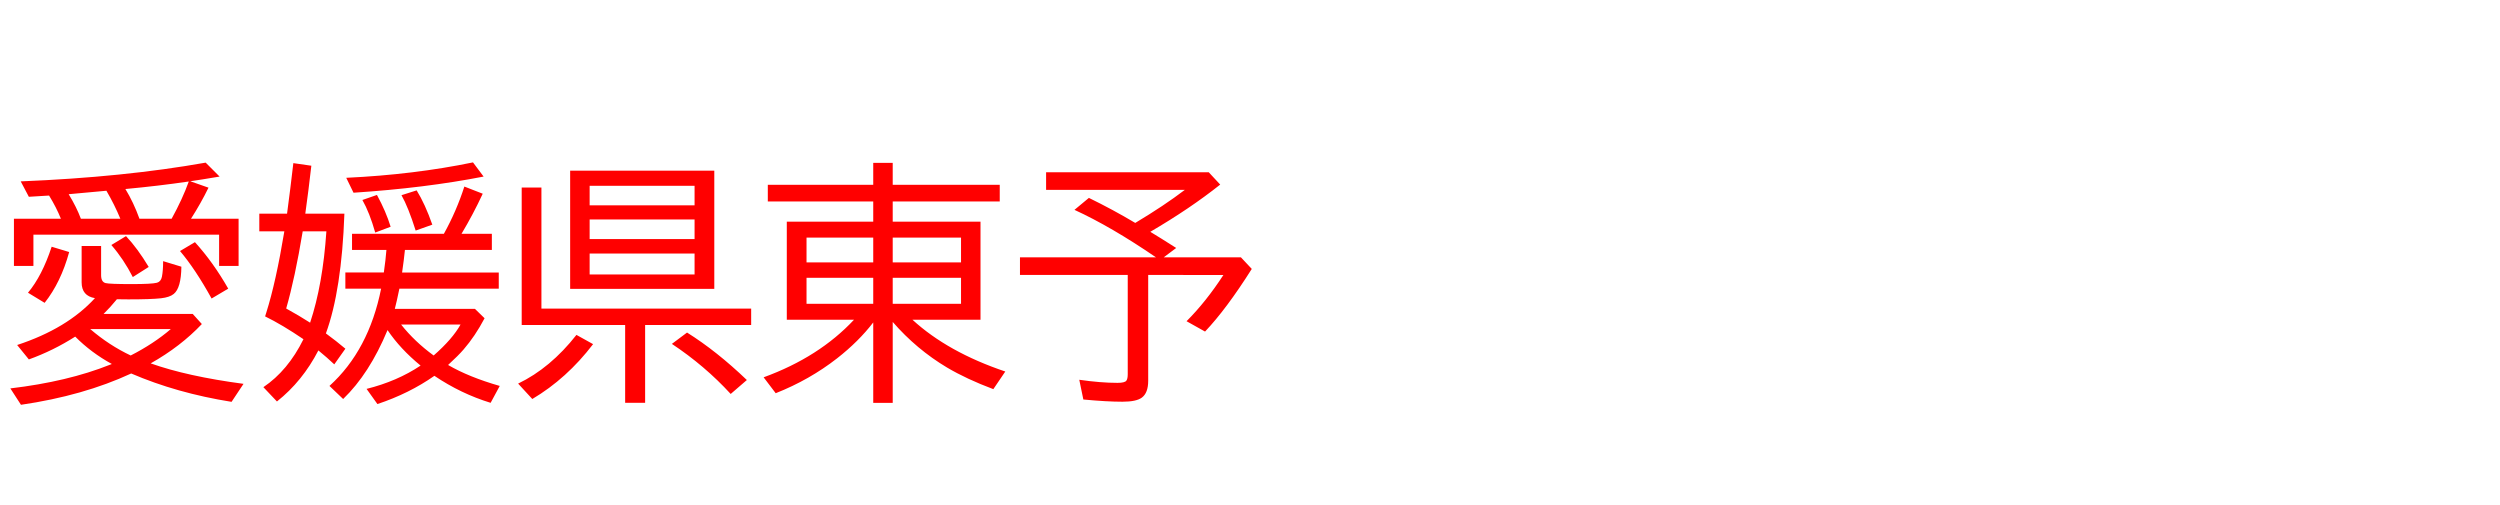 <svg xmlns="http://www.w3.org/2000/svg" id="svg1" version="1.1" height="200" width="990">
  <defs id="defs1"></defs>
  <rect id="rect1" stroke="none" fill="none" height="200" width="990" y="0" x="0"></rect>
  <path aria-label="愛媛県東予" style="font-size:100px;font-family:'BIZ UDPGothic';fill:#ff0000" id="text1" d="M 75.635,86.621 H 94.482 V 105.322 H 86.768 V 92.92 H 13.232 V 105.322 H 5.518 V 86.621 H 24.121 q -1.807,-4.492 -4.688,-9.18 l -1.66,0.098 q -2.295,0.146 -6.348,0.391 L 8.203,71.826 q 40.869,-1.66 73.242,-7.422 l 5.518,5.518 q -7.52,1.27 -11.621,1.855 l 7.227,2.539 q -3.027,6.201 -6.934,12.305 z m -7.666,0 q 4.346,-7.91 6.787,-14.746 -12.012,1.758 -25.098,2.979 3.223,5.273 5.566,11.768 z m -20.312,0 Q 45.361,81.055 42.139,75.537 l -14.941,1.367 q 3.125,5.127 4.834,9.717 z M 29.785,133.301 q -8.643,5.518 -18.359,9.033 L 6.787,136.621 Q 26.562,130.127 37.598,118.066 q -5.273,-0.879 -5.273,-6.25 V 97.412 h 7.715 v 11.572 q 0,2.686 1.807,3.125 1.514,0.391 10.352,0.391 8.008,0 9.961,-0.537 1.562,-0.439 1.953,-2.344 0.488,-2.441 0.488,-6.201 l 7.227,2.197 q -0.098,8.447 -3.027,10.791 -1.611,1.318 -5.029,1.709 -3.906,0.439 -12.939,0.439 -2.539,0 -4.541,-0.049 -2.588,3.174 -5.273,5.811 h 35.303 l 3.613,4.004 q -8.398,8.887 -20.264,15.576 14.404,5.127 36.768,8.105 l -4.736,7.129 q -21.729,-3.467 -39.746,-11.23 -18.945,8.789 -43.652,12.402 l -4.199,-6.494 q 22.705,-2.686 39.453,-9.375 0.391,-0.146 0.732,-0.293 -8.203,-4.492 -14.502,-10.84 z m 21.973,7.471 q 9.082,-4.639 15.869,-10.449 H 35.742 q 7.52,6.445 16.016,10.449 z M 11.084,115.918 q 5.566,-6.641 9.375,-18.213 l 6.934,2.1 q -3.271,11.963 -9.717,20.117 z m 41.504,-6.201 q -3.613,-7.08 -8.496,-12.695 l 5.811,-3.516 q 4.59,4.883 8.984,12.207 z m 31.201,8.496 q -6.445,-11.67 -12.5,-18.799 l 5.908,-3.516 q 7.227,7.959 13.184,18.408 z M 160.352,98.975 q -0.391,3.906 -1.123,8.936 h 38.281 v 6.396 H 158.154 q -1.074,5.225 -1.807,8.008 h 31.738 l 3.809,3.711 q -3.76,7.129 -8.301,12.354 -2.051,2.393 -6.152,6.152 8.203,4.785 20.459,8.301 l -3.613,6.689 q -11.768,-3.613 -22.266,-10.693 -9.961,6.982 -22.559,11.182 l -4.297,-6.006 q 12.109,-3.027 21.387,-9.229 -8.105,-6.641 -13.086,-14.062 -7.178,17.285 -17.578,27.295 l -5.42,-5.176 q 15.576,-14.111 20.459,-38.525 h -14.16 v -6.396 h 15.234 q 0.732,-5.078 1.025,-8.936 H 139.404 v -6.396 h 36.377 q 4.98,-8.984 8.105,-18.701 l 7.275,2.832 q -3.76,8.105 -8.398,15.869 h 12.012 v 6.396 z m 11.377,41.797 q 7.471,-6.543 10.645,-12.256 h -23.535 q 5.371,6.787 12.891,12.256 z m -51.562,-6.445 q -8.398,-5.713 -15.186,-9.033 l 0.488,-1.562 q 3.809,-12.061 7.129,-32.129 h -9.912 v -6.982 h 10.986 q 1.318,-9.863 2.49,-20.02 l 7.129,1.025 q -1.172,10.254 -2.246,17.871 l -0.146,1.123 h 15.479 q -1.074,30.322 -7.324,47.412 4.199,3.076 7.715,6.055 l -4.395,6.201 q -2.832,-2.686 -6.299,-5.518 -6.299,12.207 -16.406,20.215 l -5.371,-5.664 q 9.717,-6.543 15.869,-18.994 z m 2.637,-6.543 q 5.029,-15.088 6.445,-36.182 h -9.375 q -3.027,18.359 -6.543,30.566 5.225,2.881 9.473,5.615 z m 14.307,-57.373 q 26.855,-1.27 50.195,-6.104 l 4.199,5.615 q -23.193,4.541 -51.514,6.396 z m 11.475,21.68 q -2.246,-7.91 -5.078,-12.891 l 5.762,-2.002 q 3.564,6.543 5.42,12.598 z m 16.016,-0.781 q -2.93,-9.277 -5.615,-14.014 l 6.006,-1.904 q 3.369,5.469 6.201,13.574 z M 282.861,67.578 V 114.404 H 225.781 V 67.578 Z m -49.365,6.006 v 7.715 h 41.553 v -7.715 z m 0,13.33 v 7.764 h 41.553 v -7.764 z m 0,13.477 v 8.301 h 41.553 v -8.301 z M 214.404,122.217 h 83.057 v 6.494 h -41.992 v 30.811 h -7.91 V 128.711 H 206.592 V 74.268 h 7.812 z m -9.229,29.688 q 12.793,-6.152 23.096,-19.287 l 6.592,3.662 q -10.4,13.623 -24.072,21.729 z m 84.18,4.102 q -10.254,-11.182 -23.291,-19.824 l 6.006,-4.492 q 11.768,7.373 23.682,18.799 z m 71.973,-29.395 q 14.014,12.842 36.768,20.508 l -4.736,6.982 q -10.547,-3.955 -18.311,-8.545 -12.109,-7.227 -21.533,-18.066 v 32.031 h -7.715 v -31.836 q -5.762,7.52 -14.307,14.209 -10.889,8.496 -24.316,13.818 l -4.785,-6.299 q 21.973,-8.008 35.791,-22.803 H 311.572 V 87.793 h 34.229 v -8.008 h -41.748 v -6.592 h 41.748 v -8.691 h 7.715 v 8.691 h 42.383 v 6.592 h -42.383 v 8.008 h 34.766 V 126.611 Z M 345.801,94.092 h -26.416 v 9.814 h 26.416 z m 7.715,0 v 9.814 h 27.051 v -9.814 z m -7.715,15.918 h -26.416 v 10.303 h 26.416 z m 7.715,0 v 10.303 h 27.051 V 110.01 Z M 455.518,91.797 q 3.662,2.197 10.254,6.396 l -4.932,3.711 h 30.566 l 4.297,4.59 q -10.059,15.918 -18.506,24.805 l -7.324,-4.102 q 7.715,-7.715 14.6,-18.311 H 454.688 v 41.895 q 0,4.834 -2.539,6.689 -2.197,1.611 -7.666,1.611 -6.201,0 -15.479,-0.879 l -1.611,-7.812 q 8.447,1.221 15.137,1.221 2.881,0 3.516,-0.879 0.537,-0.732 0.537,-2.539 v -39.307 h -42.676 v -6.982 h 53.857 Q 439.99,89.746 425.488,83.105 l 5.713,-4.736 q 9.521,4.639 18.359,9.912 11.426,-6.836 19.629,-13.086 h -54.932 v -6.982 h 64.404 l 4.541,4.883 q -11.963,9.521 -27.686,18.701 z"></path>
</svg>
